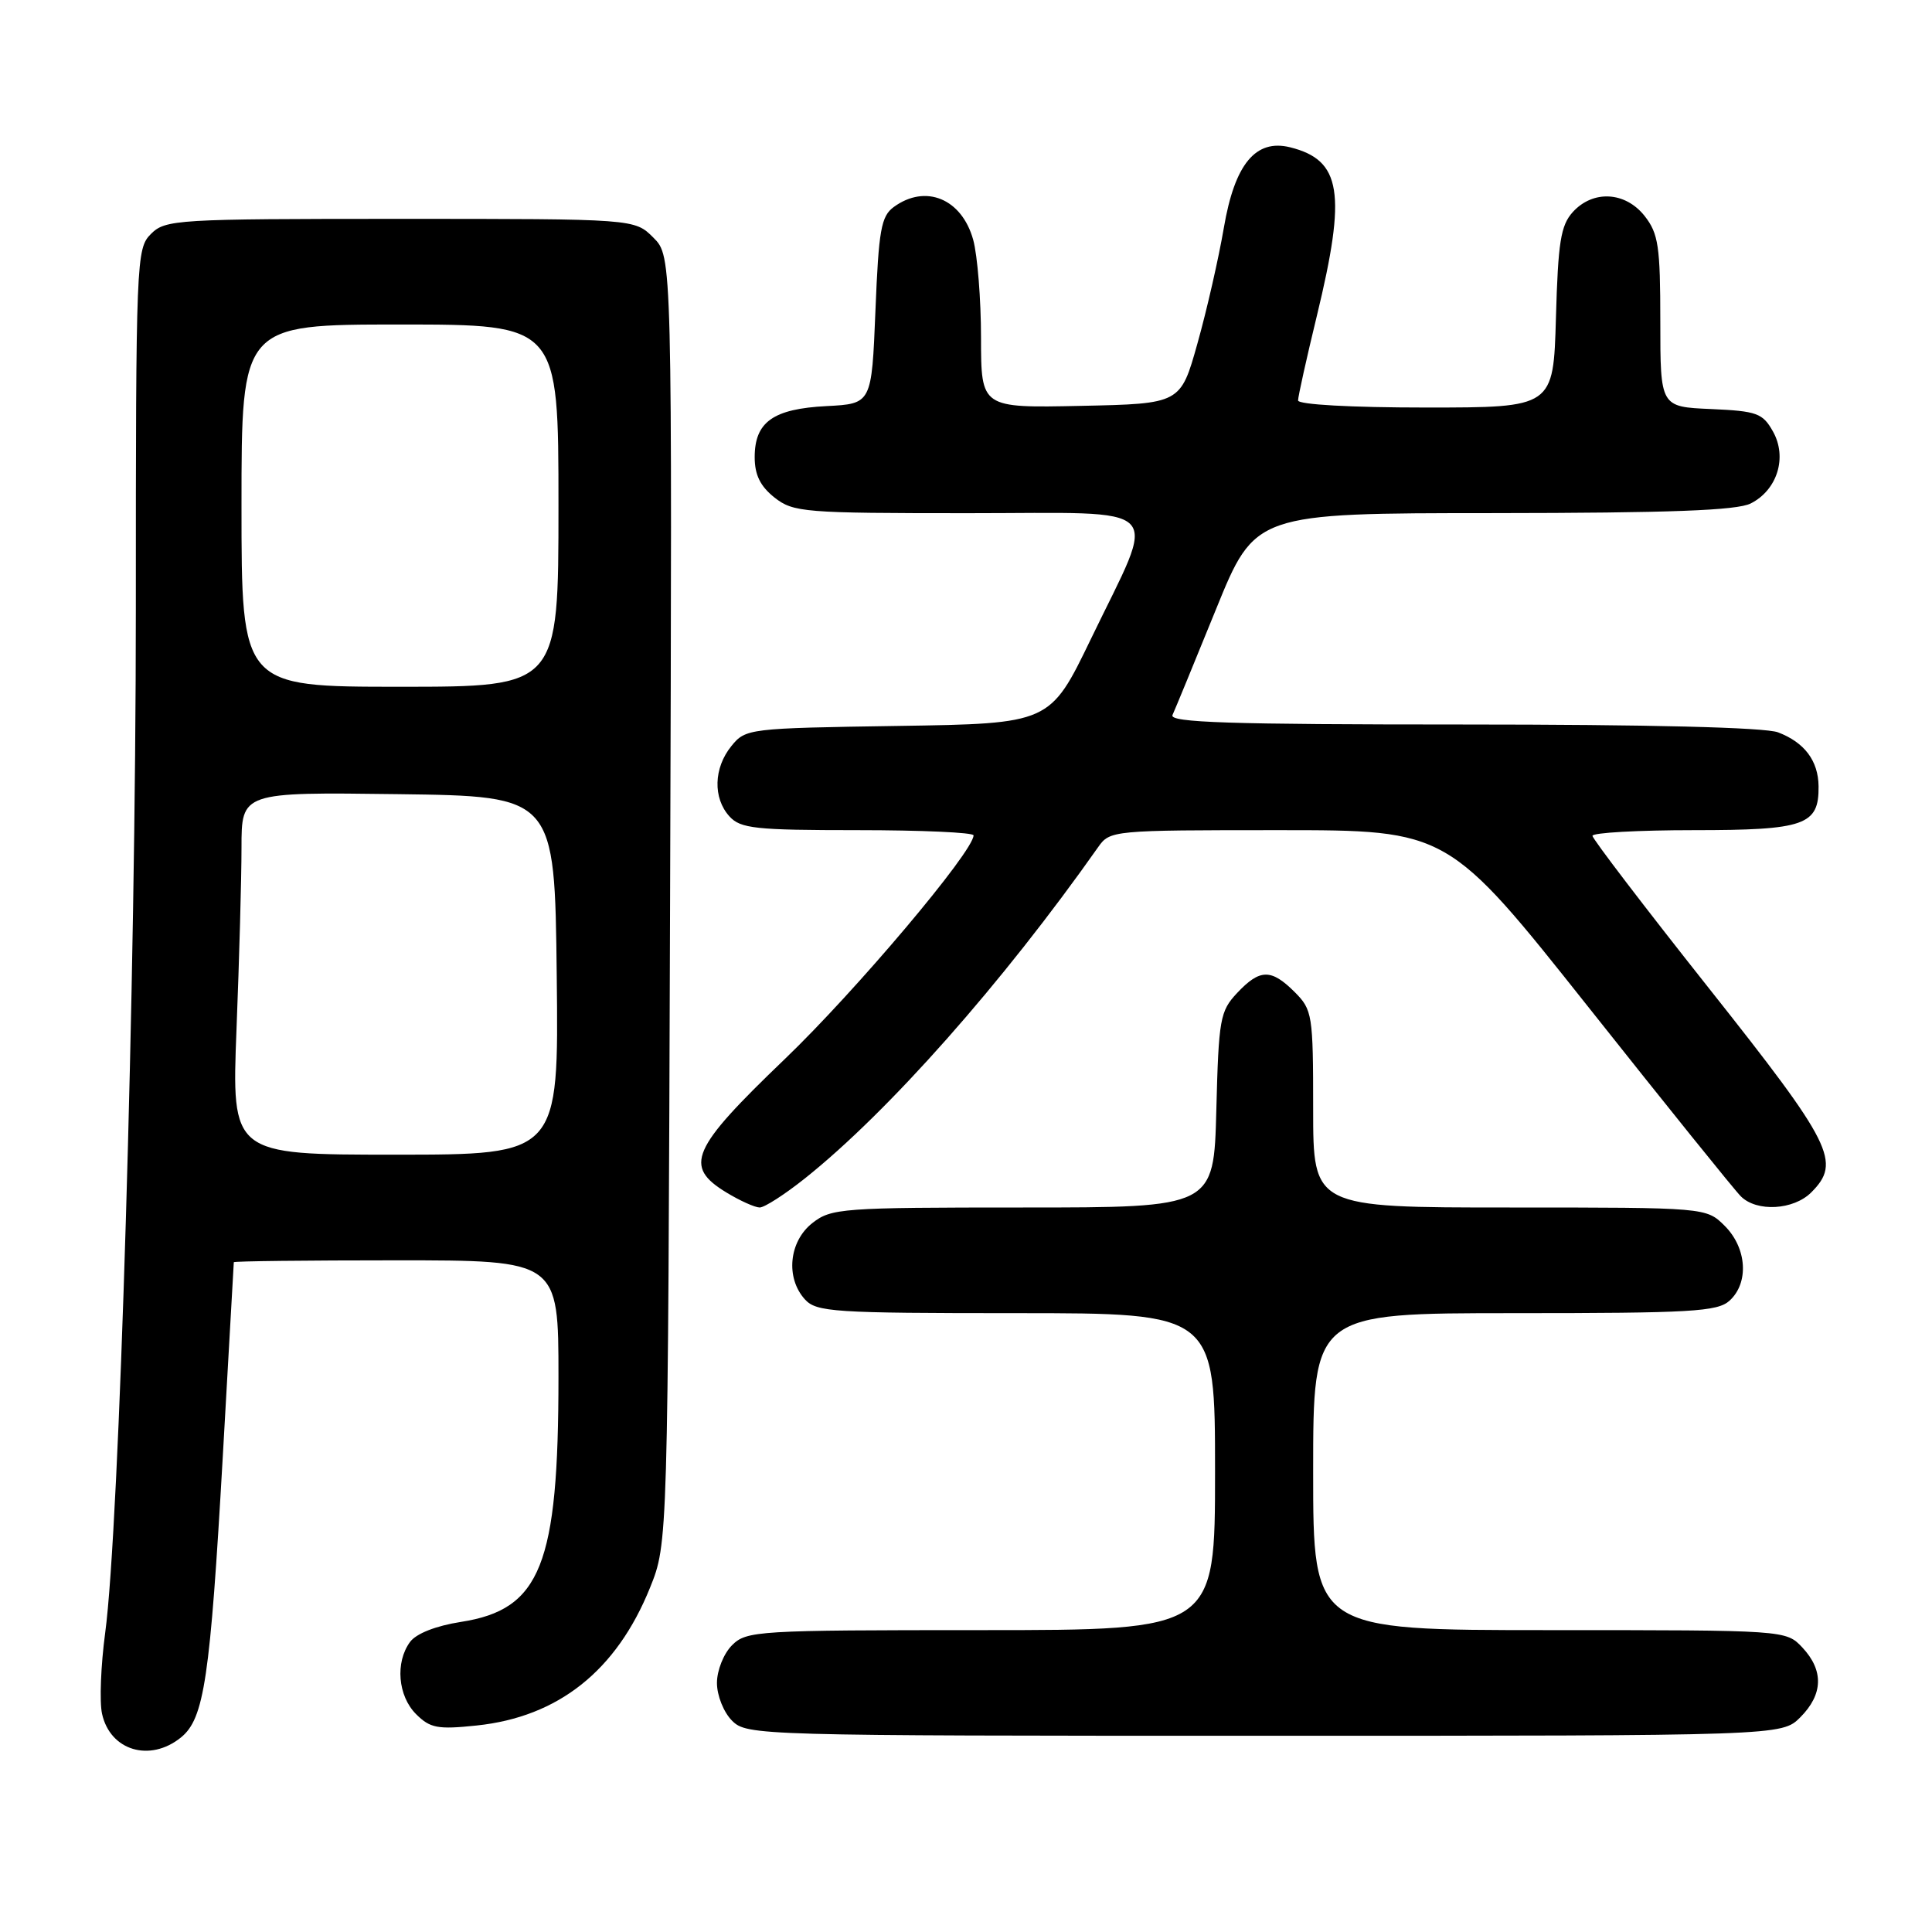 <?xml version="1.0" encoding="UTF-8" standalone="no"?>
<!DOCTYPE svg PUBLIC "-//W3C//DTD SVG 1.1//EN" "http://www.w3.org/Graphics/SVG/1.1/DTD/svg11.dtd" >
<svg xmlns="http://www.w3.org/2000/svg" xmlns:xlink="http://www.w3.org/1999/xlink" version="1.1" viewBox="0 0 256 256">
 <g >
 <path fill="currentColor"
d=" M 23.98 230.22 C 27.06 227.72 27.84 222.46 29.52 193.00 C 30.31 178.97 30.97 167.39 30.98 167.25 C 30.99 167.11 40.67 167.00 52.50 167.00 C 74.00 167.00 74.00 167.00 74.00 182.45 C 74.00 207.37 71.65 213.27 61.08 214.91 C 57.75 215.43 55.14 216.46 54.33 217.57 C 52.35 220.27 52.72 224.72 55.13 227.13 C 56.99 228.99 58.00 229.18 63.14 228.64 C 73.98 227.51 81.69 221.38 86.13 210.38 C 88.50 204.50 88.50 204.50 88.79 119.24 C 89.07 33.98 89.07 33.98 86.58 31.49 C 84.09 29.00 84.09 29.00 53.05 29.00 C 23.33 29.00 21.91 29.09 20.00 31.00 C 18.06 32.94 18.00 34.33 18.00 80.75 C 18.00 129.77 15.82 202.40 13.94 216.34 C 13.36 220.65 13.17 225.49 13.52 227.08 C 14.59 231.97 19.87 233.55 23.98 230.22 Z  M 238.55 227.55 C 241.58 224.51 241.67 221.35 238.83 218.31 C 236.65 216.00 236.65 216.00 205.33 216.00 C 174.00 216.00 174.00 216.00 174.00 195.00 C 174.00 174.00 174.00 174.00 200.67 174.00 C 224.09 174.00 227.57 173.80 229.17 172.35 C 231.77 169.99 231.48 165.39 228.55 162.45 C 226.09 160.00 226.09 160.00 200.05 160.00 C 174.00 160.00 174.00 160.00 174.00 146.95 C 174.00 134.44 173.90 133.81 171.55 131.45 C 168.43 128.34 166.94 128.37 163.92 131.58 C 161.66 133.99 161.48 135.01 161.17 147.08 C 160.84 160.00 160.84 160.00 135.56 160.00 C 111.49 160.00 110.14 160.10 107.63 162.07 C 104.54 164.51 104.07 169.32 106.65 172.17 C 108.18 173.85 110.40 174.00 134.65 174.00 C 161.00 174.00 161.00 174.00 161.00 195.00 C 161.00 216.00 161.00 216.00 130.00 216.00 C 100.33 216.00 98.91 216.09 97.00 218.00 C 95.89 219.11 95.00 221.33 95.00 223.00 C 95.00 224.67 95.89 226.89 97.00 228.00 C 98.96 229.96 100.33 230.00 167.55 230.00 C 236.09 230.00 236.09 230.00 238.55 227.55 Z  M 106.66 156.14 C 117.73 147.32 132.83 130.25 145.51 112.25 C 147.07 110.03 147.40 110.00 169.48 110.00 C 191.87 110.00 191.87 110.00 210.53 133.52 C 220.79 146.46 229.85 157.71 230.67 158.52 C 232.77 160.62 237.65 160.35 240.00 158.00 C 244.01 153.99 242.83 151.63 226.48 131.00 C 217.98 120.28 211.02 111.16 211.01 110.75 C 211.01 110.34 217.04 110.00 224.43 110.00 C 239.17 110.00 241.03 109.34 240.97 104.18 C 240.93 100.80 239.10 98.37 235.60 97.04 C 233.88 96.38 218.42 96.00 193.83 96.00 C 162.95 96.00 154.91 95.74 155.36 94.75 C 155.68 94.06 158.27 87.76 161.12 80.75 C 166.30 68.00 166.30 68.00 197.90 67.99 C 221.26 67.97 230.15 67.64 231.98 66.71 C 235.50 64.93 236.85 60.60 234.93 57.18 C 233.57 54.75 232.82 54.47 226.72 54.20 C 220.00 53.91 220.00 53.91 220.00 42.59 C 220.00 32.65 219.75 30.95 217.93 28.63 C 215.37 25.38 211.09 25.14 208.40 28.10 C 206.80 29.87 206.45 32.10 206.17 42.10 C 205.83 54.00 205.83 54.00 188.92 54.00 C 179.07 54.00 172.00 53.61 172.00 53.06 C 172.00 52.55 173.12 47.49 174.50 41.81 C 178.44 25.55 177.75 21.22 170.96 19.52 C 166.38 18.38 163.61 21.73 162.17 30.16 C 161.48 34.20 159.91 41.10 158.67 45.50 C 156.43 53.50 156.43 53.50 143.22 53.78 C 130.00 54.06 130.00 54.06 129.99 44.78 C 129.99 39.68 129.52 33.82 128.95 31.76 C 127.44 26.33 122.65 24.35 118.44 27.42 C 116.75 28.65 116.43 30.45 116.00 41.17 C 115.50 53.50 115.50 53.50 109.52 53.81 C 102.45 54.17 100.00 55.91 100.00 60.58 C 100.00 62.93 100.75 64.44 102.63 65.93 C 105.13 67.89 106.52 68.00 128.24 68.00 C 155.06 68.00 153.41 66.31 144.54 84.69 C 139.13 95.88 139.13 95.88 118.98 96.19 C 99.17 96.49 98.79 96.54 96.91 98.86 C 94.56 101.76 94.45 105.74 96.65 108.17 C 98.12 109.79 100.06 110.00 113.65 110.00 C 122.09 110.00 129.00 110.31 129.00 110.69 C 129.00 112.82 113.38 131.33 103.97 140.35 C 91.56 152.25 90.55 154.54 96.25 158.01 C 98.04 159.10 100.02 159.99 100.66 160.00 C 101.30 160.00 104.00 158.26 106.66 156.14 Z  M 31.34 136.34 C 31.70 127.18 32.00 116.37 32.00 112.32 C 32.00 104.96 32.00 104.96 52.75 105.23 C 73.50 105.50 73.50 105.50 73.77 129.25 C 74.04 153.00 74.04 153.00 52.36 153.00 C 30.69 153.00 30.69 153.00 31.34 136.34 Z  M 32.00 67.00 C 32.00 43.00 32.00 43.00 53.00 43.00 C 74.00 43.00 74.00 43.00 74.00 67.00 C 74.00 91.00 74.00 91.00 53.00 91.00 C 32.00 91.00 32.00 91.00 32.00 67.00 Z "/>
</g>
</svg>